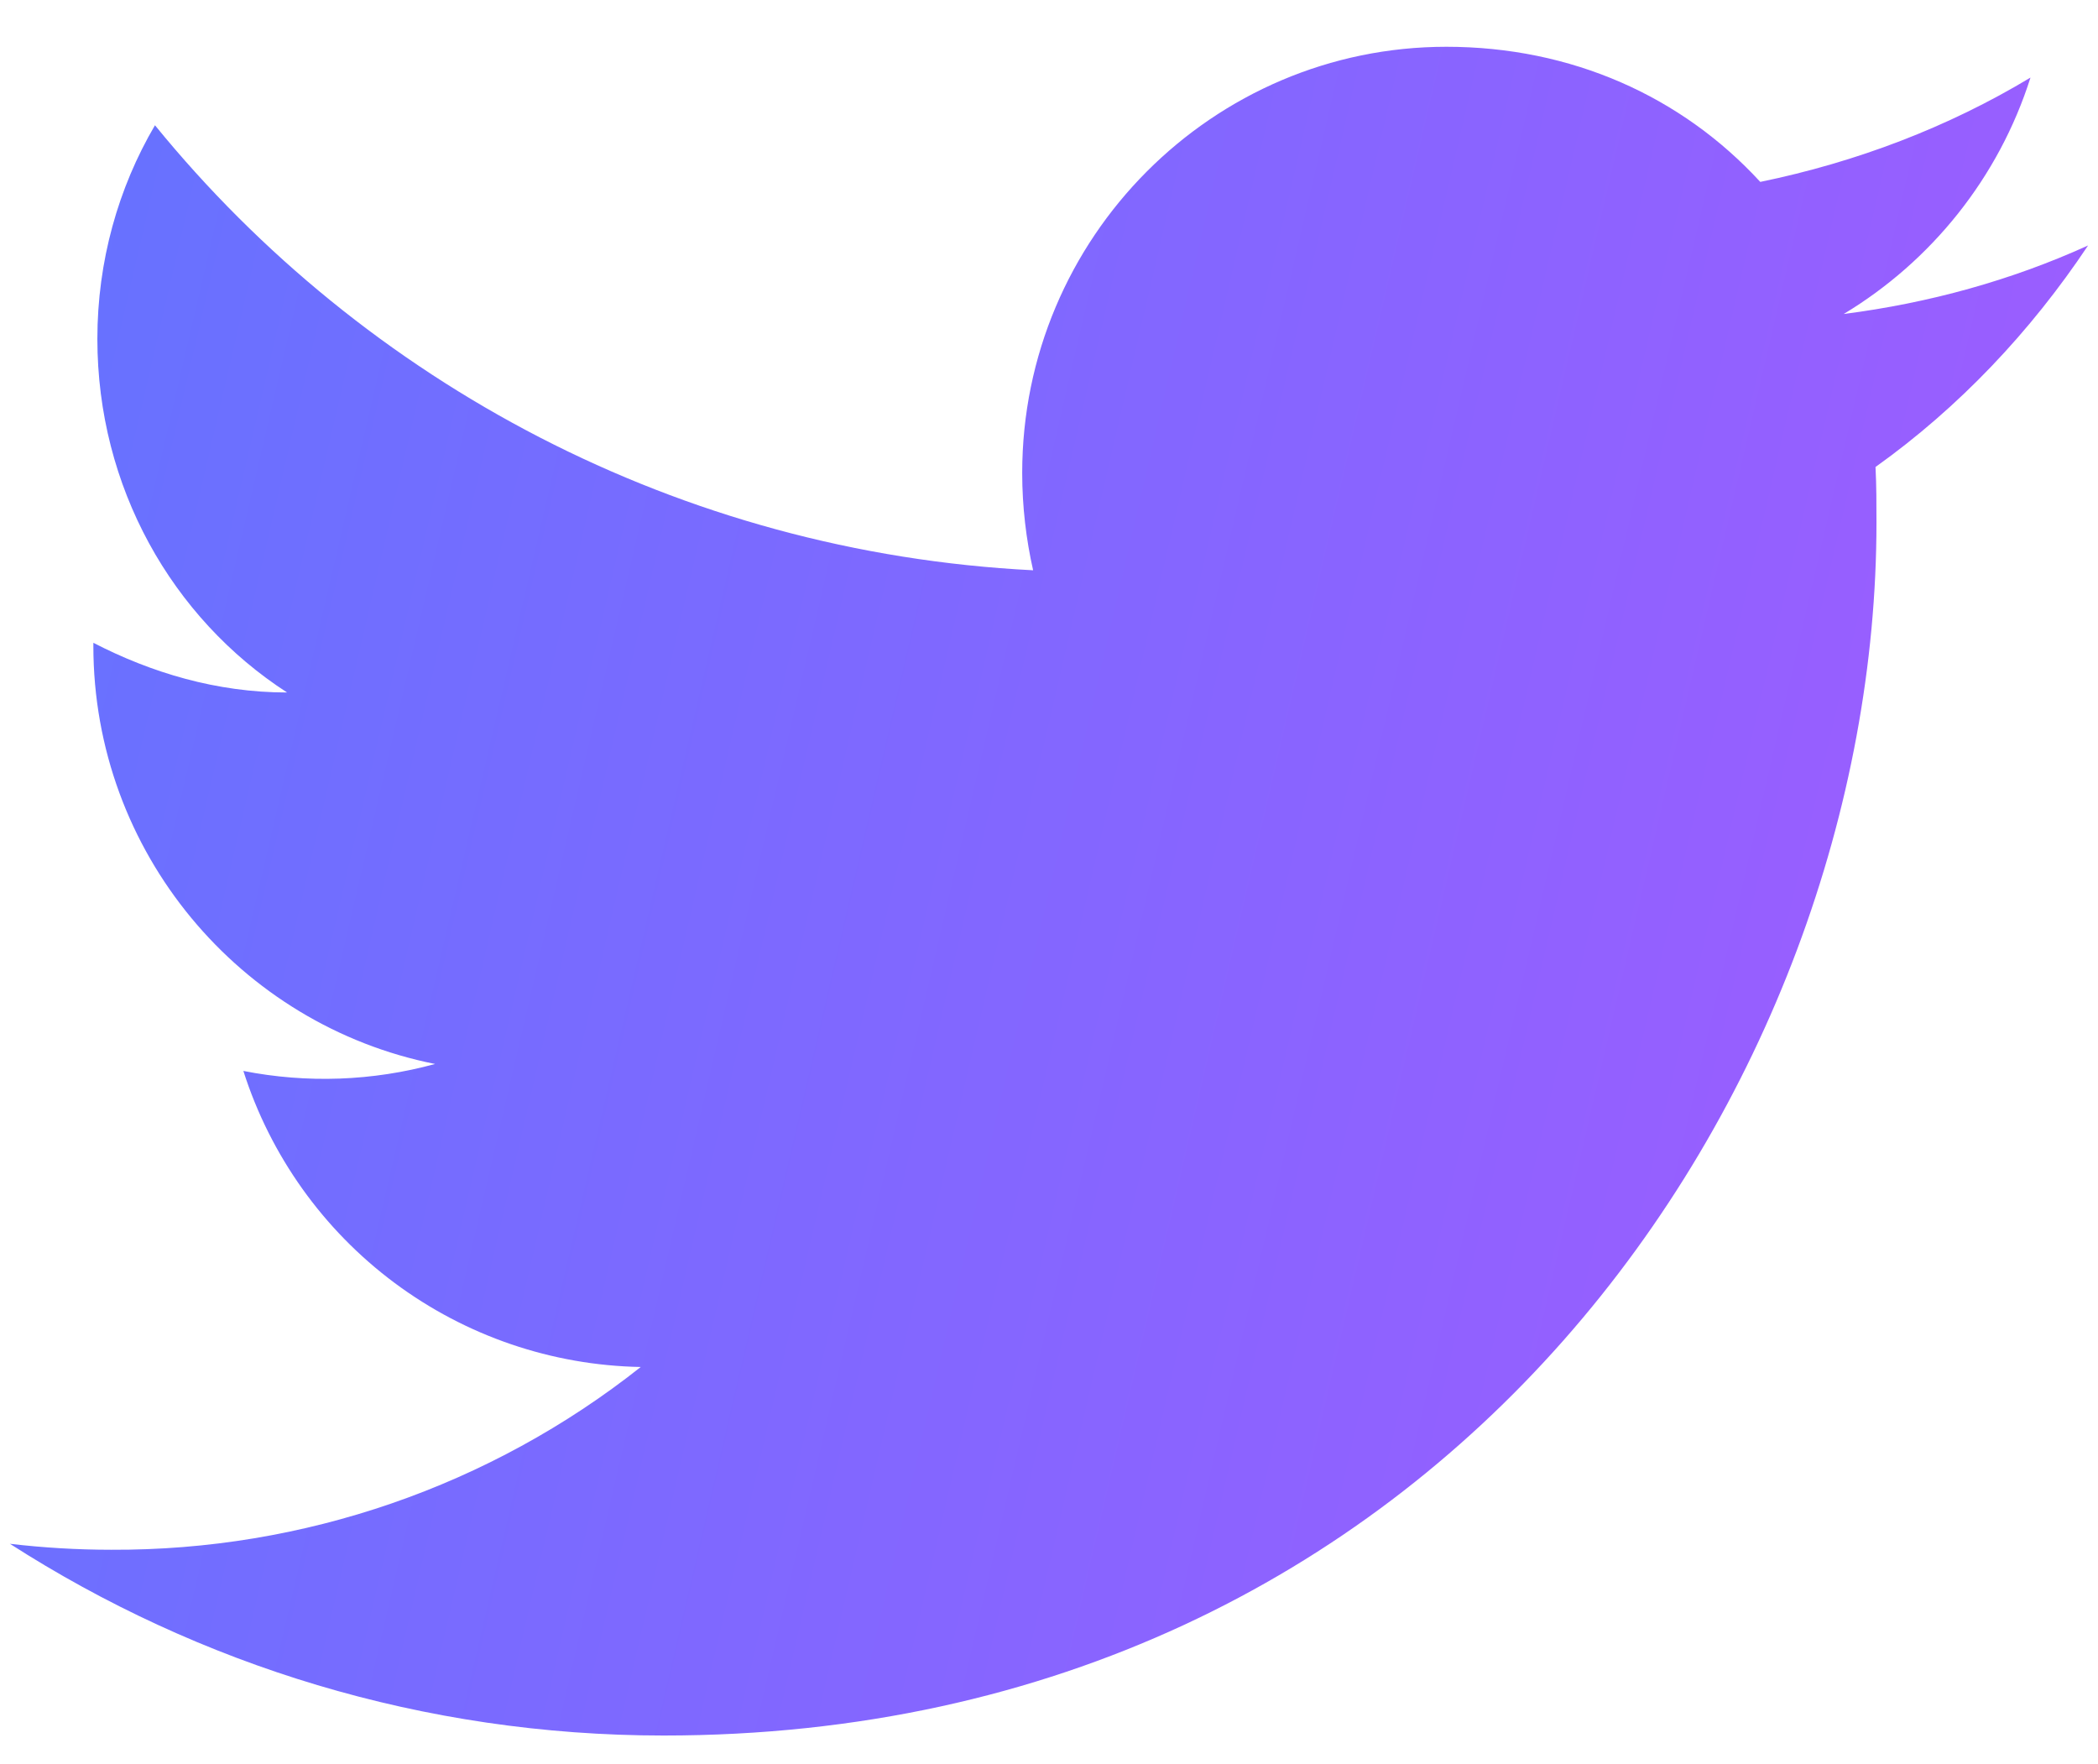 <svg width="44" height="37" viewBox="0 0 44 37" fill="none" xmlns="http://www.w3.org/2000/svg">
<path d="M43.792 5.148C42.188 5.877 40.459 6.356 38.667 6.585C40.5 5.481 41.917 3.731 42.584 1.627C40.854 2.669 38.938 3.398 36.917 3.815C35.271 2.023 32.959 0.981 30.334 0.981C25.438 0.981 21.438 4.981 21.438 9.919C21.438 10.627 21.521 11.315 21.667 11.96C14.25 11.585 7.646 8.023 3.25 2.627C2.479 3.94 2.042 5.481 2.042 7.106C2.042 10.21 3.604 12.96 6.021 14.523C4.542 14.523 3.167 14.106 1.958 13.481V13.544C1.958 17.877 5.042 21.502 9.125 22.314C7.814 22.673 6.438 22.723 5.104 22.46C5.67 24.236 6.778 25.79 8.273 26.904C9.768 28.018 11.574 28.635 13.438 28.669C10.279 31.17 6.363 32.521 2.333 32.502C1.625 32.502 0.917 32.46 0.208 32.377C4.167 34.919 8.875 36.398 13.917 36.398C30.334 36.398 39.354 22.773 39.354 10.96C39.354 10.565 39.354 10.19 39.334 9.794C41.084 8.544 42.584 6.96 43.792 5.148Z" fill="url(#paint0_linear_5865_3157)"/>
<defs>
<linearGradient id="paint0_linear_5865_3157" x1="0.208" y1="0.981" x2="49.368" y2="12.407" gradientUnits="userSpaceOnUse">
<stop stop-color="#6473FF"/>
<stop offset="1" stop-color="#A35AFF"/>
</linearGradient>
</defs>
</svg>
